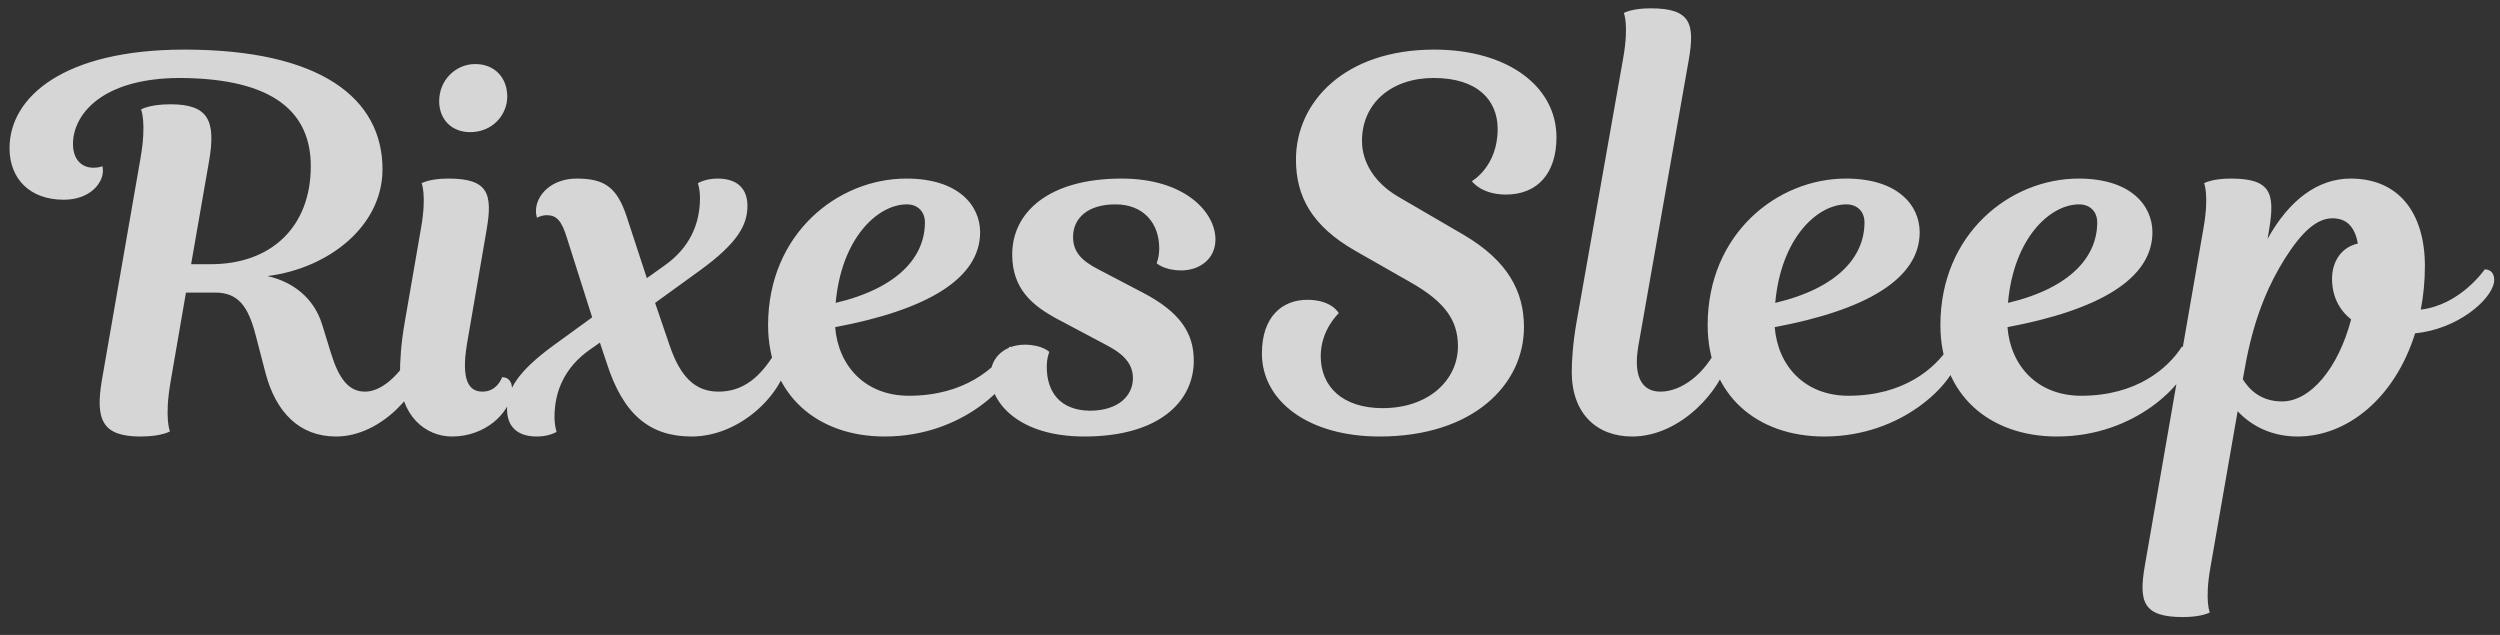 <svg width="126" height="32" viewBox="0 0 126 32" fill="none" xmlns="http://www.w3.org/2000/svg">
<rect x="0" y="0" width="126" height="32" fill="#333333" stroke="none"/>
<path opacity="0.8" d="M13.48 13.914C16.574 13.524 19.278 11.392 19.278 8.532C19.278 4.97 16.184 2.5 9.294 2.5C3.21 2.5 0.48 4.892 0.48 7.466C0.48 9.026 1.52 10.066 3.21 10.066C4.536 10.066 5.186 9.234 5.186 8.61C5.186 8.454 5.16 8.376 5.16 8.376C5.16 8.376 5.004 8.454 4.718 8.454C4.068 8.454 3.678 7.986 3.678 7.258C3.678 5.776 5.134 3.93 9.086 3.93C13.844 3.956 15.664 5.698 15.664 8.376C15.664 11.418 13.688 13.316 10.62 13.316H9.632L10.542 8.09C10.88 6.088 10.516 5.256 8.592 5.256C7.526 5.256 7.11 5.516 7.11 5.516C7.11 5.516 7.396 6.166 7.084 7.96L5.134 19.166C4.796 21.168 5.16 22 7.084 22C8.15 22 8.566 21.74 8.566 21.74C8.566 21.74 8.28 21.09 8.592 19.27L9.372 14.746H10.854C12.024 14.746 12.518 15.474 12.882 16.878L13.376 18.776C13.896 20.778 15.092 22 16.938 22C19.278 22 21.254 19.608 21.436 18.152C21.488 17.736 21.332 17.476 20.942 17.476C20.63 18.126 19.59 19.738 18.394 19.738C17.562 19.738 17.068 19.062 16.678 17.788L16.236 16.358C15.82 15.006 14.754 14.2 13.48 13.914ZM20.392 16.28C20.21 17.32 20.158 18.178 20.158 18.932C20.158 20.934 21.432 22 22.784 22C24.474 22 25.696 20.804 25.8 19.764C25.852 19.296 25.67 19.01 25.306 19.01C25.306 19.01 25.072 19.738 24.318 19.738C23.642 19.738 23.226 19.192 23.538 17.32L24.526 11.574C24.838 9.754 24.604 9 22.602 9C21.64 9 21.25 9.234 21.25 9.234C21.25 9.234 21.51 9.832 21.224 11.47L20.392 16.28ZM22.134 5.1C22.134 6.01 22.758 6.66 23.694 6.66C24.838 6.66 25.566 5.776 25.566 4.866C25.566 3.93 24.942 3.228 23.954 3.228C22.966 3.228 22.134 4.034 22.134 5.1ZM29.065 9C27.791 9 27.011 9.832 27.011 10.638C27.011 10.768 27.037 10.872 27.063 10.976C27.063 10.976 27.271 10.846 27.557 10.846C28.051 10.846 28.311 11.106 28.597 12.068L29.845 15.994L27.947 17.372C26.049 18.75 25.555 19.66 25.555 20.622C25.555 21.454 26.023 22 27.063 22C27.687 22 28.051 21.766 28.051 21.766C27.973 21.506 27.947 21.246 27.947 21.012C27.947 19.712 28.467 18.516 29.715 17.632L30.235 17.268L30.573 18.282C31.405 20.882 32.731 22 34.863 22C37.229 22 39.387 19.972 39.725 18.152C39.803 17.684 39.569 17.476 39.231 17.476C38.373 19.062 37.411 19.738 36.215 19.738C35.045 19.738 34.291 19.01 33.745 17.398L33.017 15.266L35.279 13.628C37.177 12.25 37.671 11.34 37.671 10.378C37.671 9.546 37.203 9 36.163 9C35.539 9 35.175 9.234 35.175 9.234C35.253 9.494 35.279 9.754 35.279 9.988C35.279 11.288 34.759 12.484 33.511 13.368L32.601 14.018L31.587 10.924C31.093 9.416 30.443 9 29.065 9ZM44.588 22C48.566 22 51.062 19.296 51.296 18.152C51.4 17.684 51.218 17.476 50.88 17.476C50.178 18.568 48.592 19.946 45.81 19.946C43.6 19.946 42.248 18.438 42.092 16.488C46.668 15.63 49.398 14.07 49.398 11.704C49.398 10.378 48.332 9 45.68 9C42.222 9 38.712 11.782 38.712 16.384C38.712 19.894 41.182 22 44.588 22ZM45.706 10.3C46.252 10.3 46.616 10.664 46.616 11.21C46.616 12.926 45.29 14.512 42.118 15.266C42.404 12.016 44.224 10.3 45.706 10.3ZM55.357 13.576C54.499 13.134 54.083 12.692 54.083 11.938C54.083 11.028 54.785 10.3 56.215 10.3C57.671 10.3 58.425 11.288 58.425 12.51C58.425 12.978 58.295 13.264 58.295 13.264C58.295 13.264 58.659 13.628 59.543 13.628C60.453 13.628 61.259 13.056 61.259 12.068C61.259 10.716 59.751 9 56.527 9C52.835 9 51.015 10.716 51.015 12.822C51.015 14.564 52.029 15.396 53.277 16.072L55.825 17.424C56.761 17.918 57.099 18.438 57.099 19.062C57.099 19.92 56.397 20.7 54.915 20.7C53.433 20.674 52.757 19.764 52.757 18.49C52.757 18.022 52.887 17.736 52.887 17.736C52.887 17.736 52.523 17.372 51.639 17.372C50.729 17.372 49.923 17.944 49.923 18.932C49.923 20.284 51.327 22 54.655 22C58.425 22 60.167 20.232 60.167 18.178C60.167 16.8 59.491 15.734 57.593 14.746L55.357 13.576ZM72.258 3.93C74.468 3.93 75.482 5.048 75.482 6.504C75.482 8.402 74.182 9.13 74.182 9.13C74.182 9.13 74.65 9.806 75.898 9.806C77.484 9.806 78.446 8.74 78.446 6.92C78.446 4.346 75.976 2.5 72.284 2.5C67.76 2.5 65.316 5.152 65.316 8.038C65.316 9.91 66.122 11.392 68.306 12.64L71.088 14.226C72.83 15.214 73.48 16.15 73.48 17.45C73.48 19.14 72.024 20.57 69.684 20.57C67.682 20.57 66.564 19.504 66.564 17.944C66.564 16.618 67.474 15.786 67.474 15.786C67.474 15.786 67.136 15.11 65.888 15.11C64.64 15.11 63.6 15.942 63.6 17.814C63.6 20.232 65.966 22 69.528 22C74.26 22 76.808 19.374 76.808 16.488C76.808 14.668 75.976 13.134 73.766 11.834L70.464 9.91C69.268 9.208 68.644 8.168 68.644 7.102C68.644 5.204 70.126 3.93 72.258 3.93ZM79.45 16.28C79.268 17.32 79.216 18.23 79.216 18.75C79.216 20.83 80.464 22 82.258 22C84.78 22 86.808 19.53 87.068 18.152C87.146 17.684 86.912 17.476 86.574 17.476C85.898 18.88 84.728 19.738 83.688 19.738C82.752 19.738 82.31 18.984 82.57 17.45L85.118 2.994C85.43 1.174 85.196 0.42 83.194 0.42C82.232 0.42 81.842 0.654 81.842 0.654C81.842 0.654 82.102 1.252 81.816 2.89L79.45 16.28ZM91.942 22C95.92 22 98.416 19.296 98.65 18.152C98.754 17.684 98.572 17.476 98.234 17.476C97.532 18.568 95.946 19.946 93.164 19.946C90.954 19.946 89.602 18.438 89.446 16.488C94.022 15.63 96.752 14.07 96.752 11.704C96.752 10.378 95.686 9 93.034 9C89.576 9 86.066 11.782 86.066 16.384C86.066 19.894 88.536 22 91.942 22ZM93.06 10.3C93.606 10.3 93.97 10.664 93.97 11.21C93.97 12.926 92.644 14.512 89.472 15.266C89.758 12.016 91.578 10.3 93.06 10.3ZM103.672 22C107.65 22 110.146 19.296 110.38 18.152C110.484 17.684 110.302 17.476 109.964 17.476C109.262 18.568 107.676 19.946 104.894 19.946C102.684 19.946 101.332 18.438 101.176 16.488C105.752 15.63 108.482 14.07 108.482 11.704C108.482 10.378 107.416 9 104.764 9C101.306 9 97.796 11.782 97.796 16.384C97.796 19.894 100.266 22 103.672 22ZM104.79 10.3C105.336 10.3 105.7 10.664 105.7 11.21C105.7 12.926 104.374 14.512 101.202 15.266C101.488 12.016 103.308 10.3 104.79 10.3ZM114.363 11.574C114.675 9.728 114.441 9 112.439 9C111.477 9 111.087 9.234 111.087 9.234C111.087 9.234 111.347 9.832 111.061 11.47L108.097 28.526C107.785 30.346 108.019 31.1 110.021 31.1C110.983 31.1 111.373 30.866 111.373 30.866C111.373 30.866 111.113 30.268 111.399 28.63L112.777 20.726C113.505 21.506 114.545 22 115.793 22C118.315 22 120.707 20.05 121.721 16.8C123.853 16.592 125.543 15.136 125.699 14.226C125.751 13.836 125.569 13.576 125.231 13.576C125.231 13.576 124.009 15.37 122.007 15.604C122.137 14.928 122.215 14.2 122.215 13.42C122.215 10.716 120.889 9 118.471 9C116.833 9 115.377 10.066 114.285 12.042L114.363 11.574ZM117.535 14.044C117.535 14.902 117.873 15.604 118.497 16.098C117.847 18.568 116.443 20.232 115.013 20.232C113.973 20.232 113.375 19.66 113.037 19.114L113.219 18.126C113.687 15.76 114.415 14.226 115.143 13.056C116.027 11.652 116.781 11.002 117.561 11.002C118.237 11.002 118.679 11.392 118.835 12.276C118.003 12.458 117.535 13.186 117.535 14.044Z" fill="white"/>
</svg>
